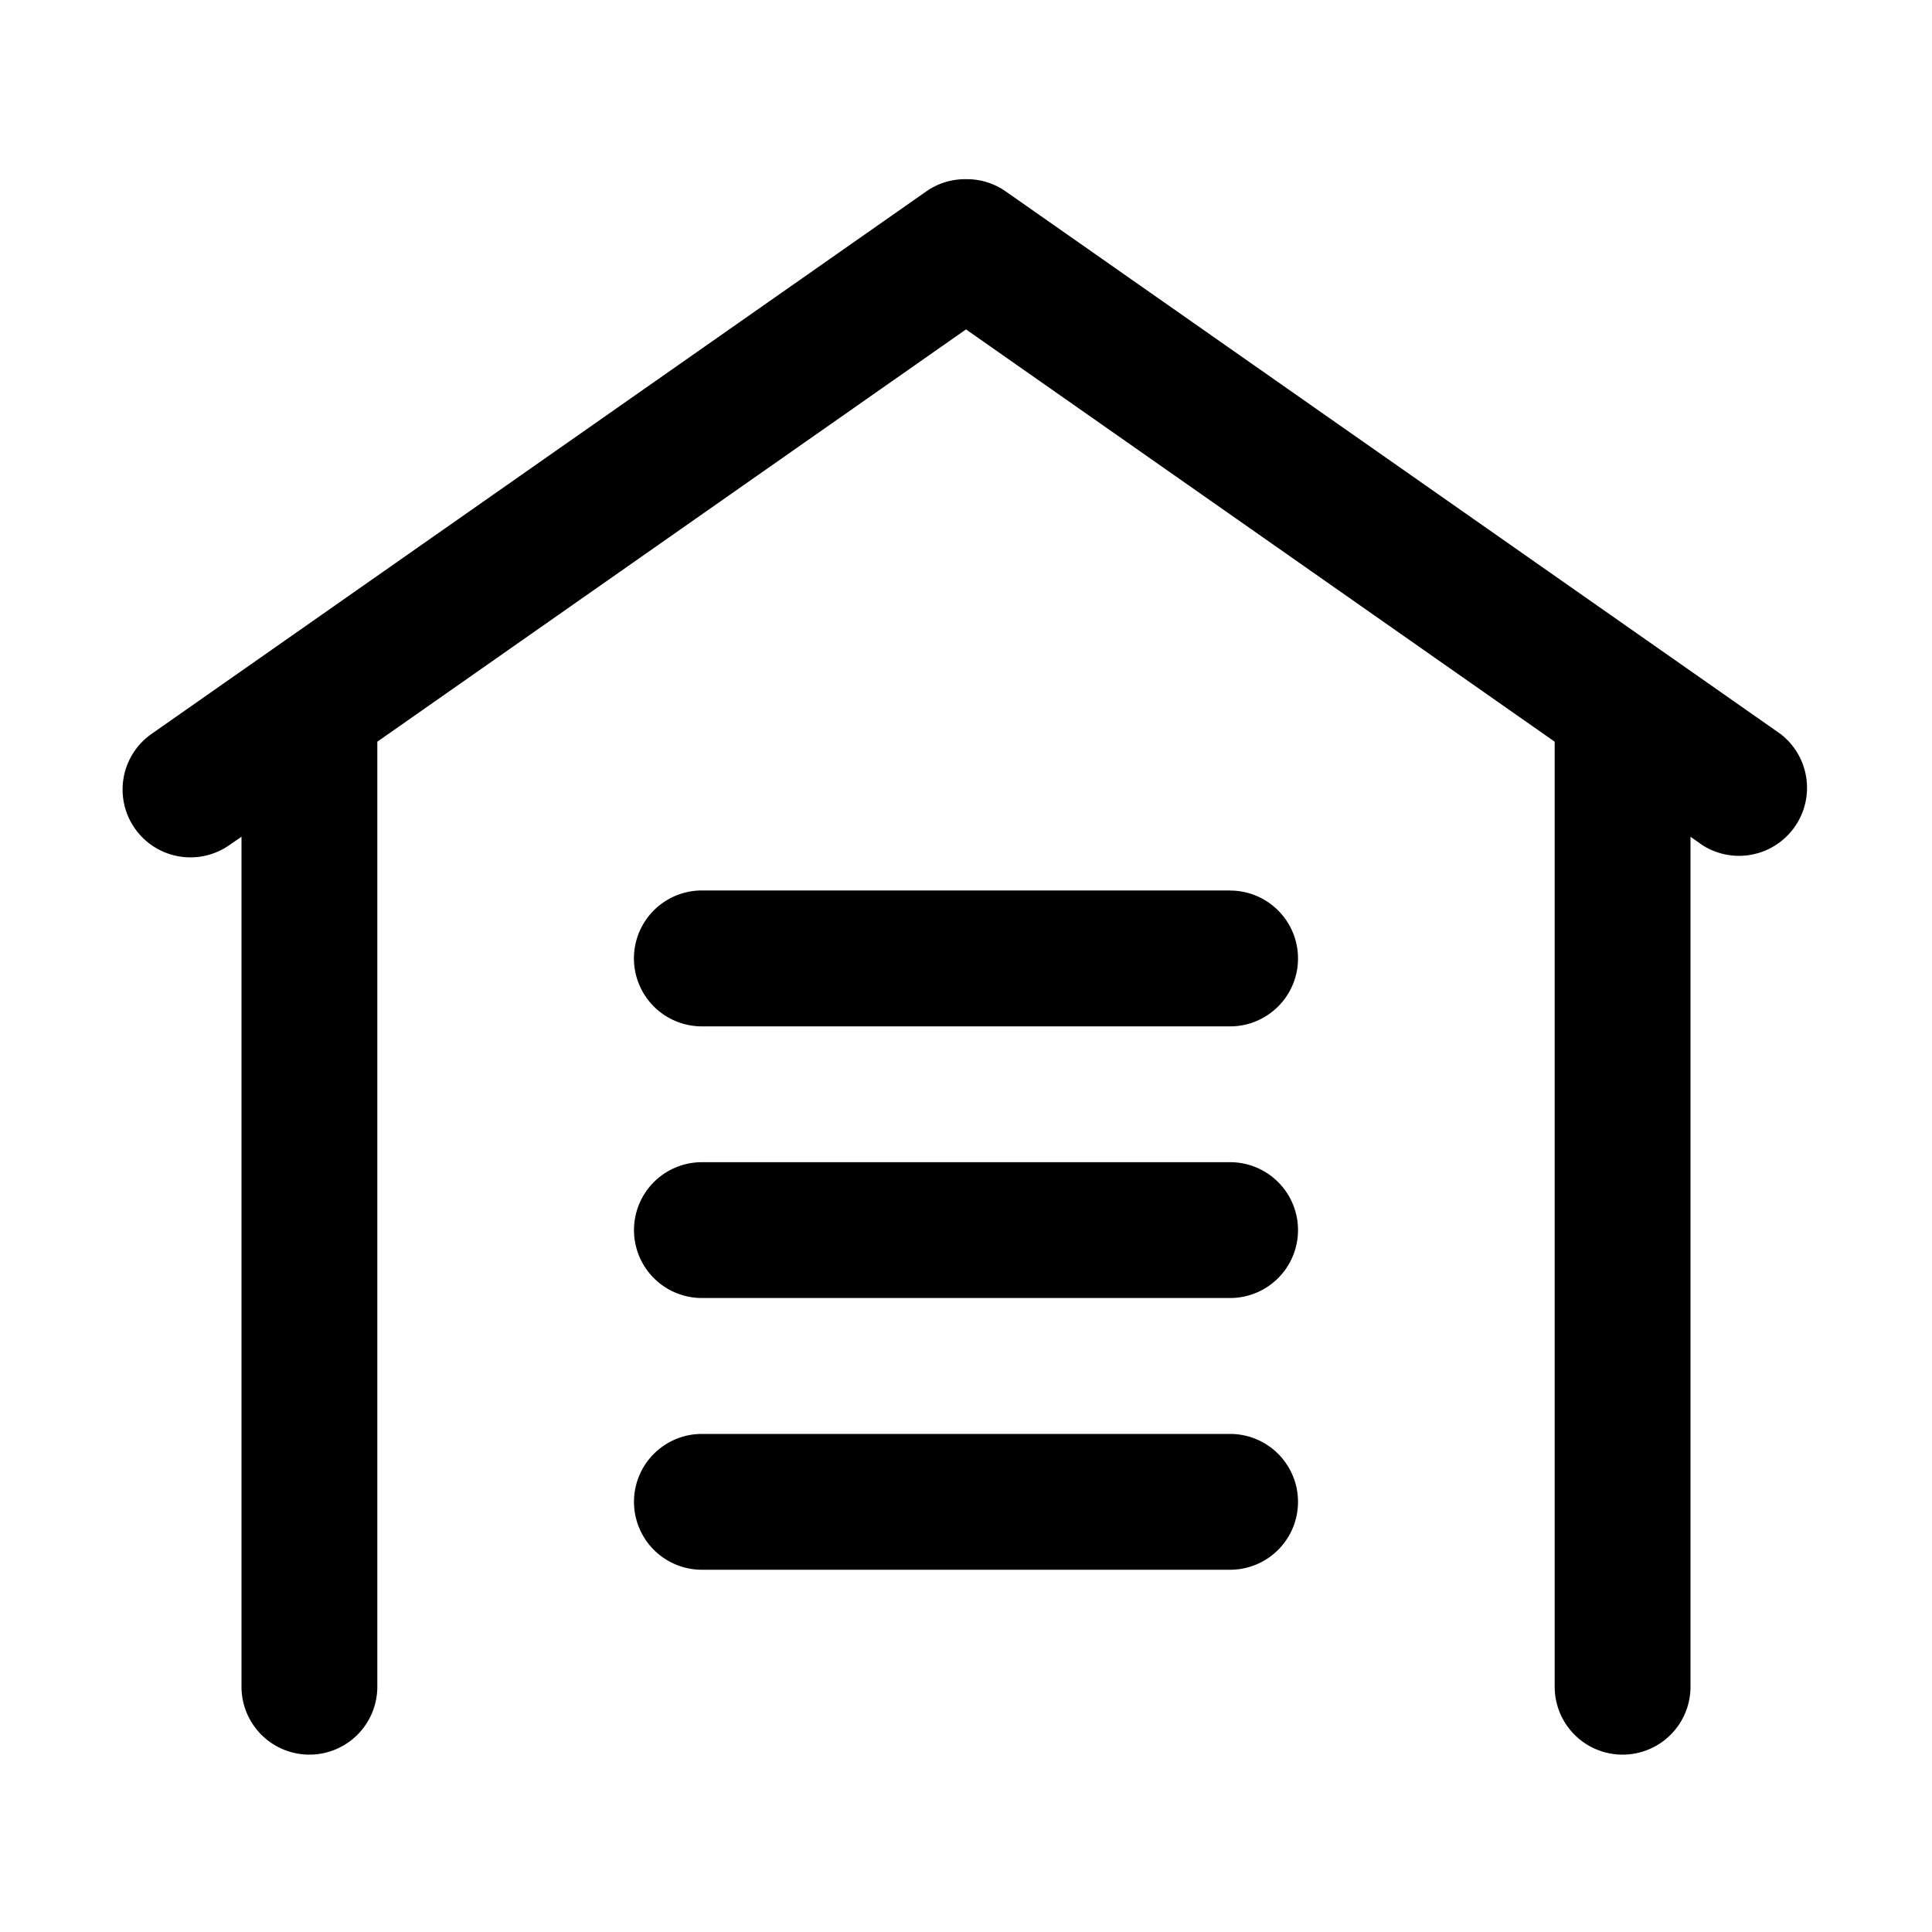 <svg width="20" height="20" viewBox="0 0 20 20" xmlns="http://www.w3.org/2000/svg" class="larkui-icon larkui-icon-home"><path d="M12.734 14.844H7.266a.703.703 0 1 0 0 1.406h5.468a.703.703 0 1 0 0-1.406Zm0-2.813H7.266a.703.703 0 1 0 0 1.406h5.468a.703.703 0 1 0 0-1.406Zm5.698-4.433-8.02-5.616A.698.698 0 0 0 10 1.855a.698.698 0 0 0-.412.127l-8.02 5.616a.702.702 0 1 0 .807 1.15l.125-.086v8.799a.703.703 0 1 0 1.406 0V7.678L10 3.41l6.094 4.268v9.783a.703.703 0 1 0 1.406 0V8.662l.125.088a.704.704 0 0 0 .807-1.152Zm-5.698 1.62H7.266a.703.703 0 1 0 0 1.407h5.468a.703.703 0 1 0 0-1.406Z" fill="currentColor" fill-rule="nonzero"></path></svg>